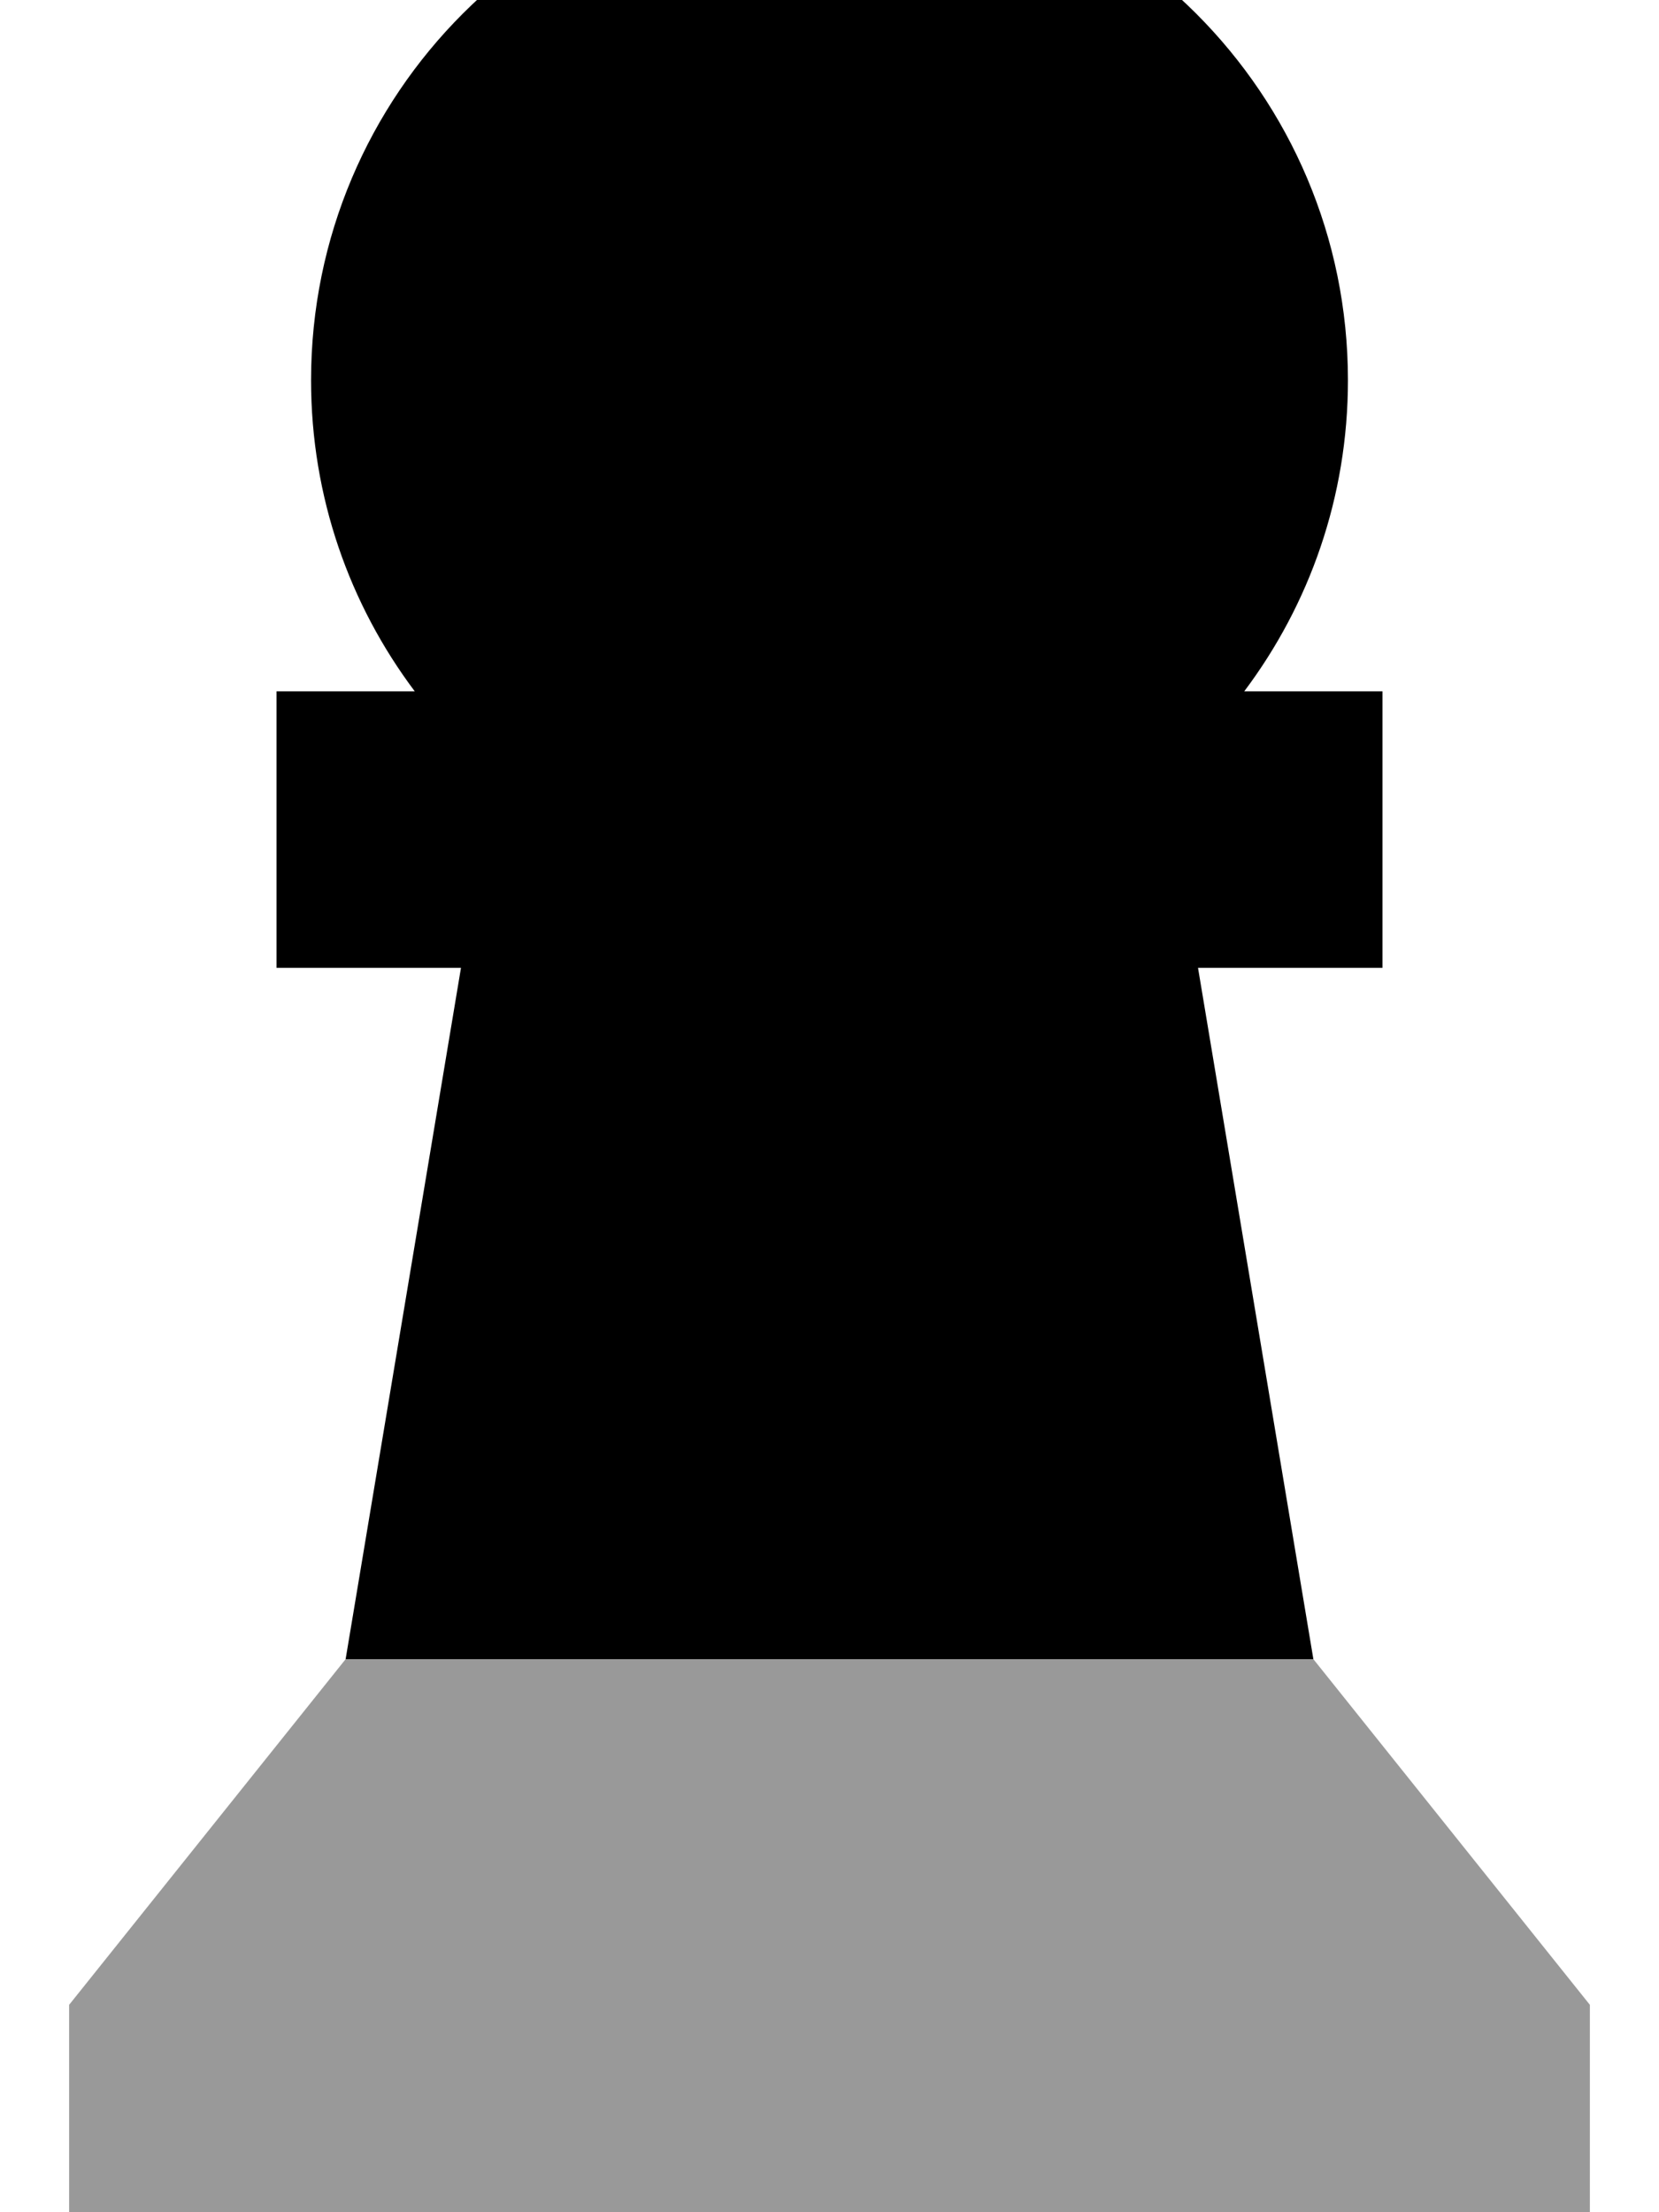 <svg xmlns="http://www.w3.org/2000/svg" viewBox="0 0 384 512"><!--! Font Awesome Pro 7.0.1 by @fontawesome - https://fontawesome.com License - https://fontawesome.com/license (Commercial License) Copyright 2025 Fonticons, Inc. --><path opacity=".4" fill="currentColor" d="M16 464l64-80 224 0 64 80 0 48-352 0 0-48z"/><path fill="currentColor" d="M192-32c66.3 0 120 53.7 120 120 0 27-8.9 51.9-24 72l32 0 0 64-42.7 0 26.7 160-224 0 26.7-160-42.7 0 0-64 32 0c-15.1-20.1-24-45-24-72 0-66.3 53.7-120 120-120z"/></svg>
